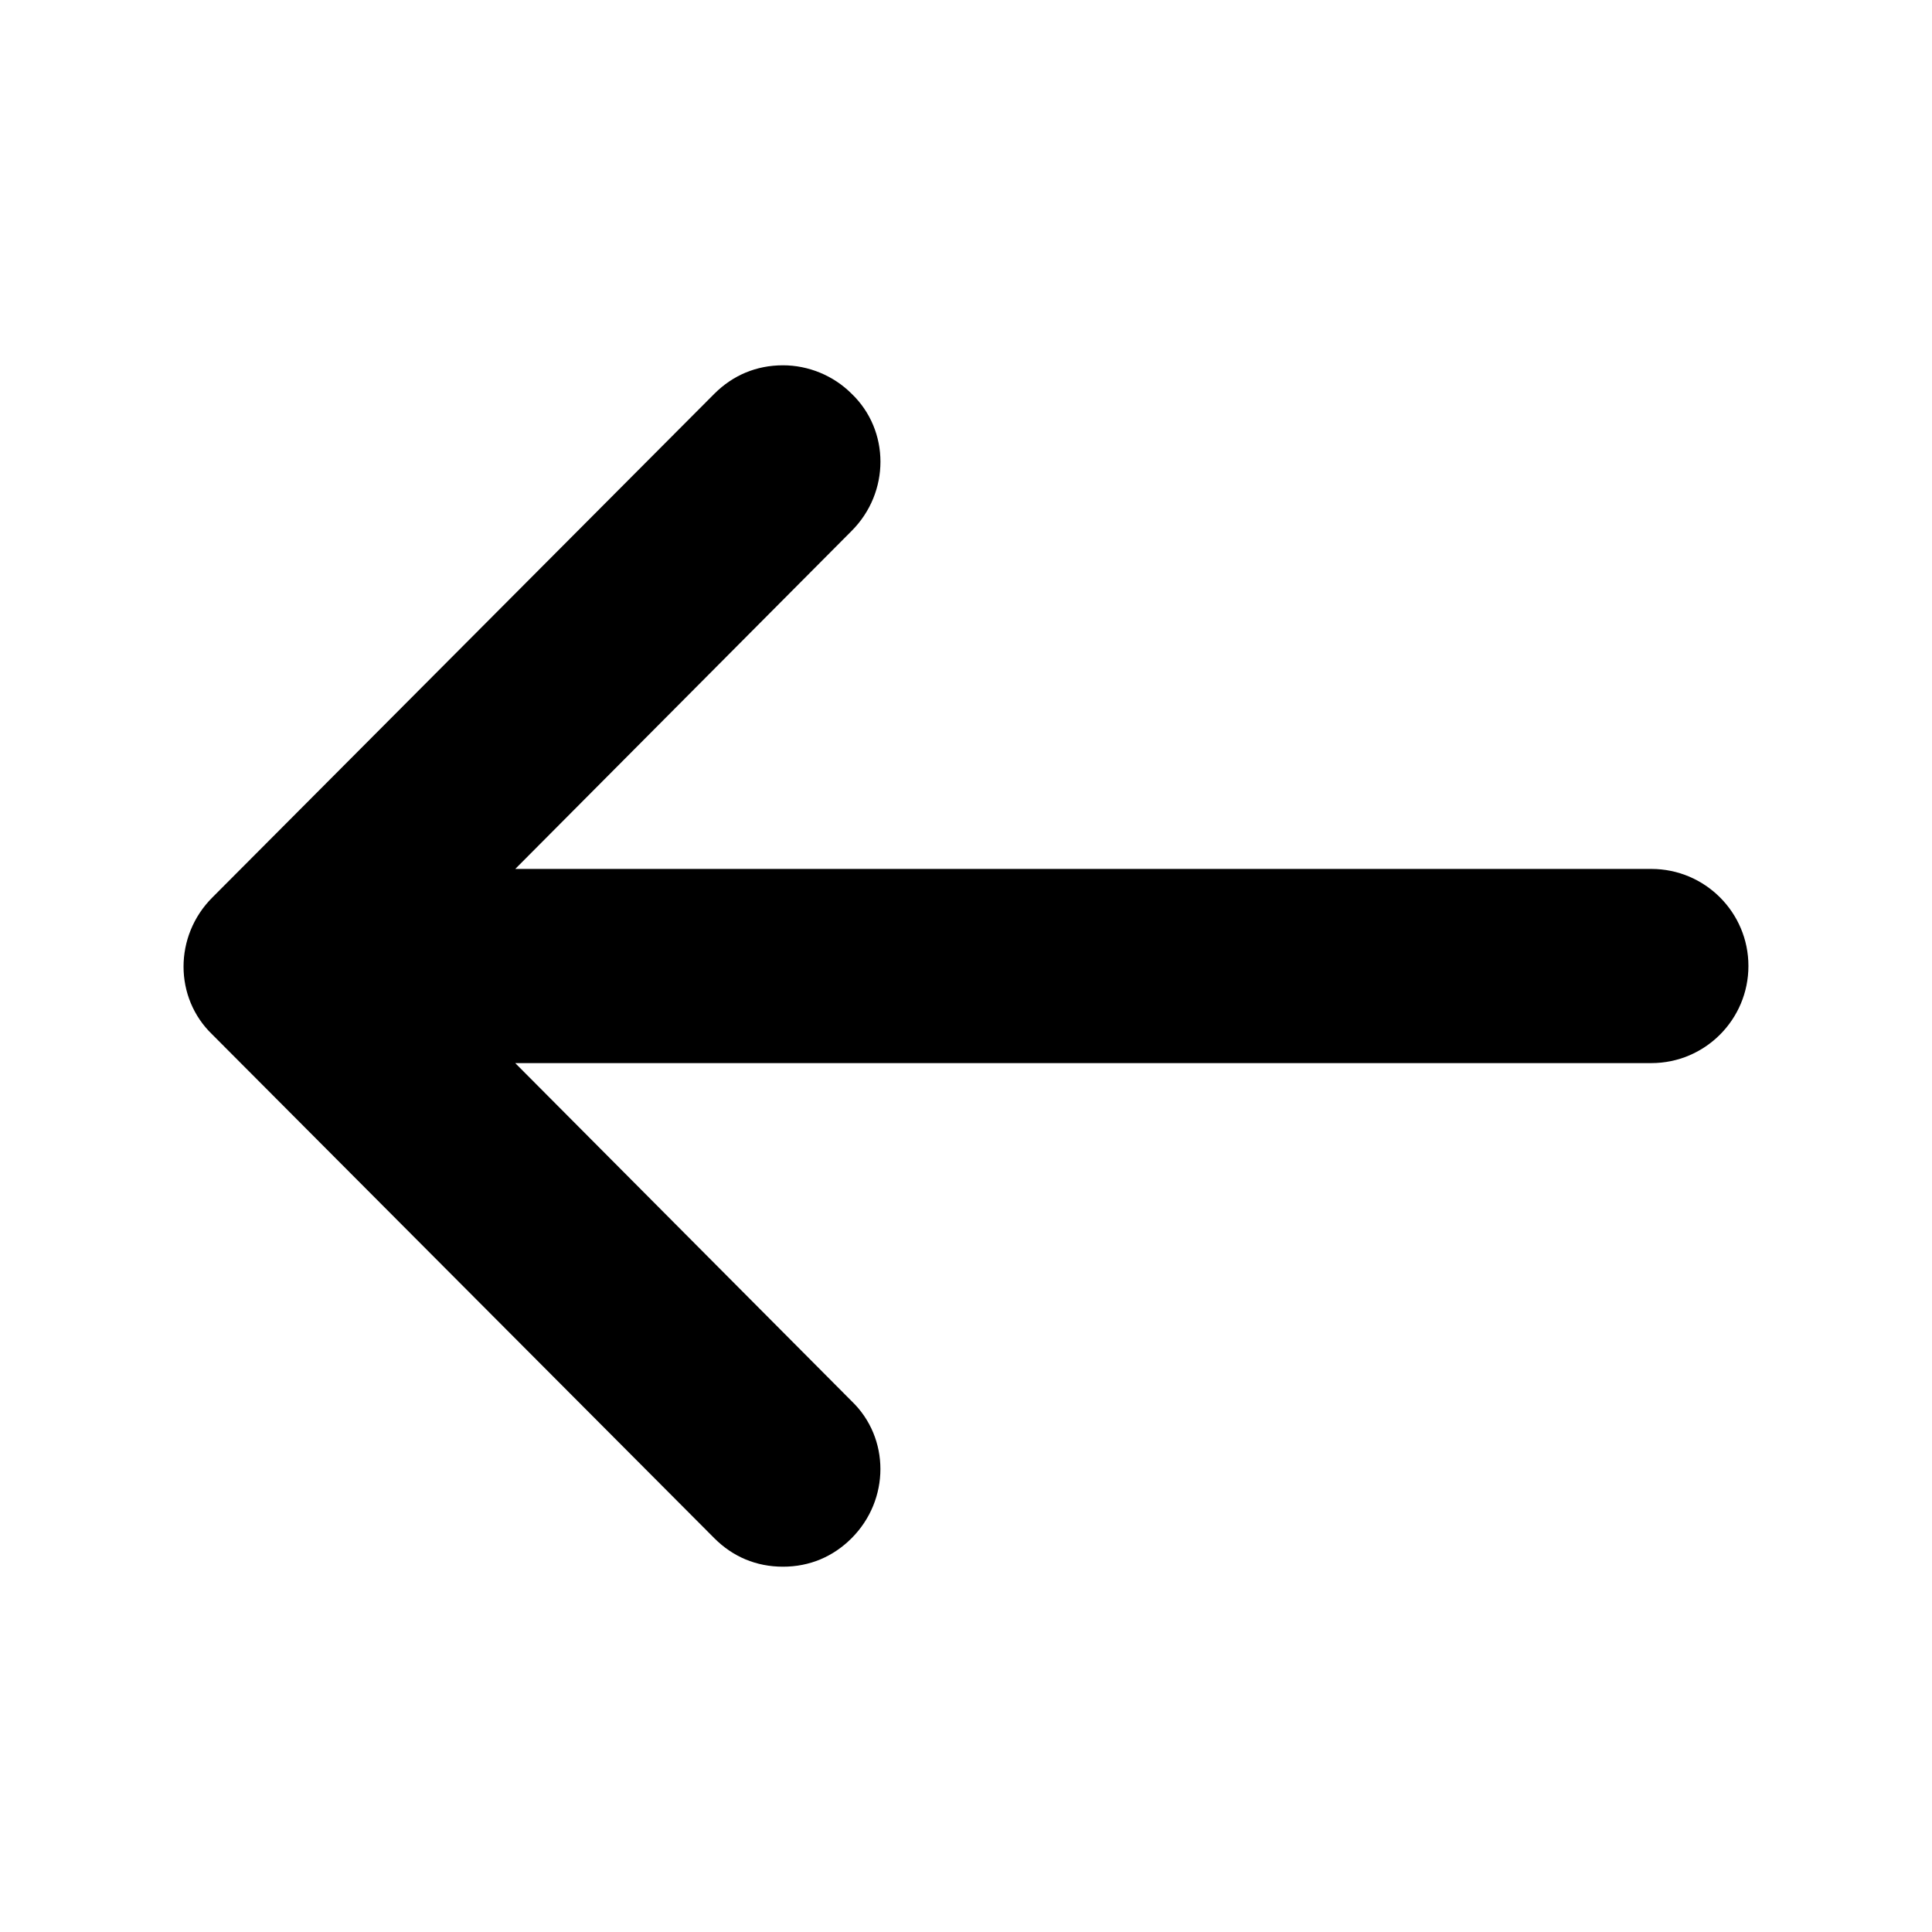 <svg version="1.1" xmlns="http://www.w3.org/2000/svg" xmlns:xlink="http://www.w3.org/1999/xlink" x="0px" y="0px"
	 width="50px" height="50px" viewBox="0 0 50 50" enable-background="new 0 0 50 50" xml:space="preserve">
<path d="M42.738,22.488H13.335l8.704-8.747c0.996-0.996,0.996-2.599,0-3.552c-0.476-0.476-1.125-0.735-1.775-0.735
	c-0.693,0-1.299,0.26-1.775,0.735L5.497,23.225c-0.996,0.995-0.996,2.598,0,3.551L18.488,39.81c0.476,0.477,1.083,0.736,1.775,0.736
	s1.299-0.26,1.775-0.736c0.996-0.996,0.996-2.598,0-3.551l-8.704-8.746h29.403c1.386,0,2.512-1.126,2.512-2.513
	C45.25,23.614,44.124,22.489,42.738,22.488L42.738,22.488z"/>
</svg>

